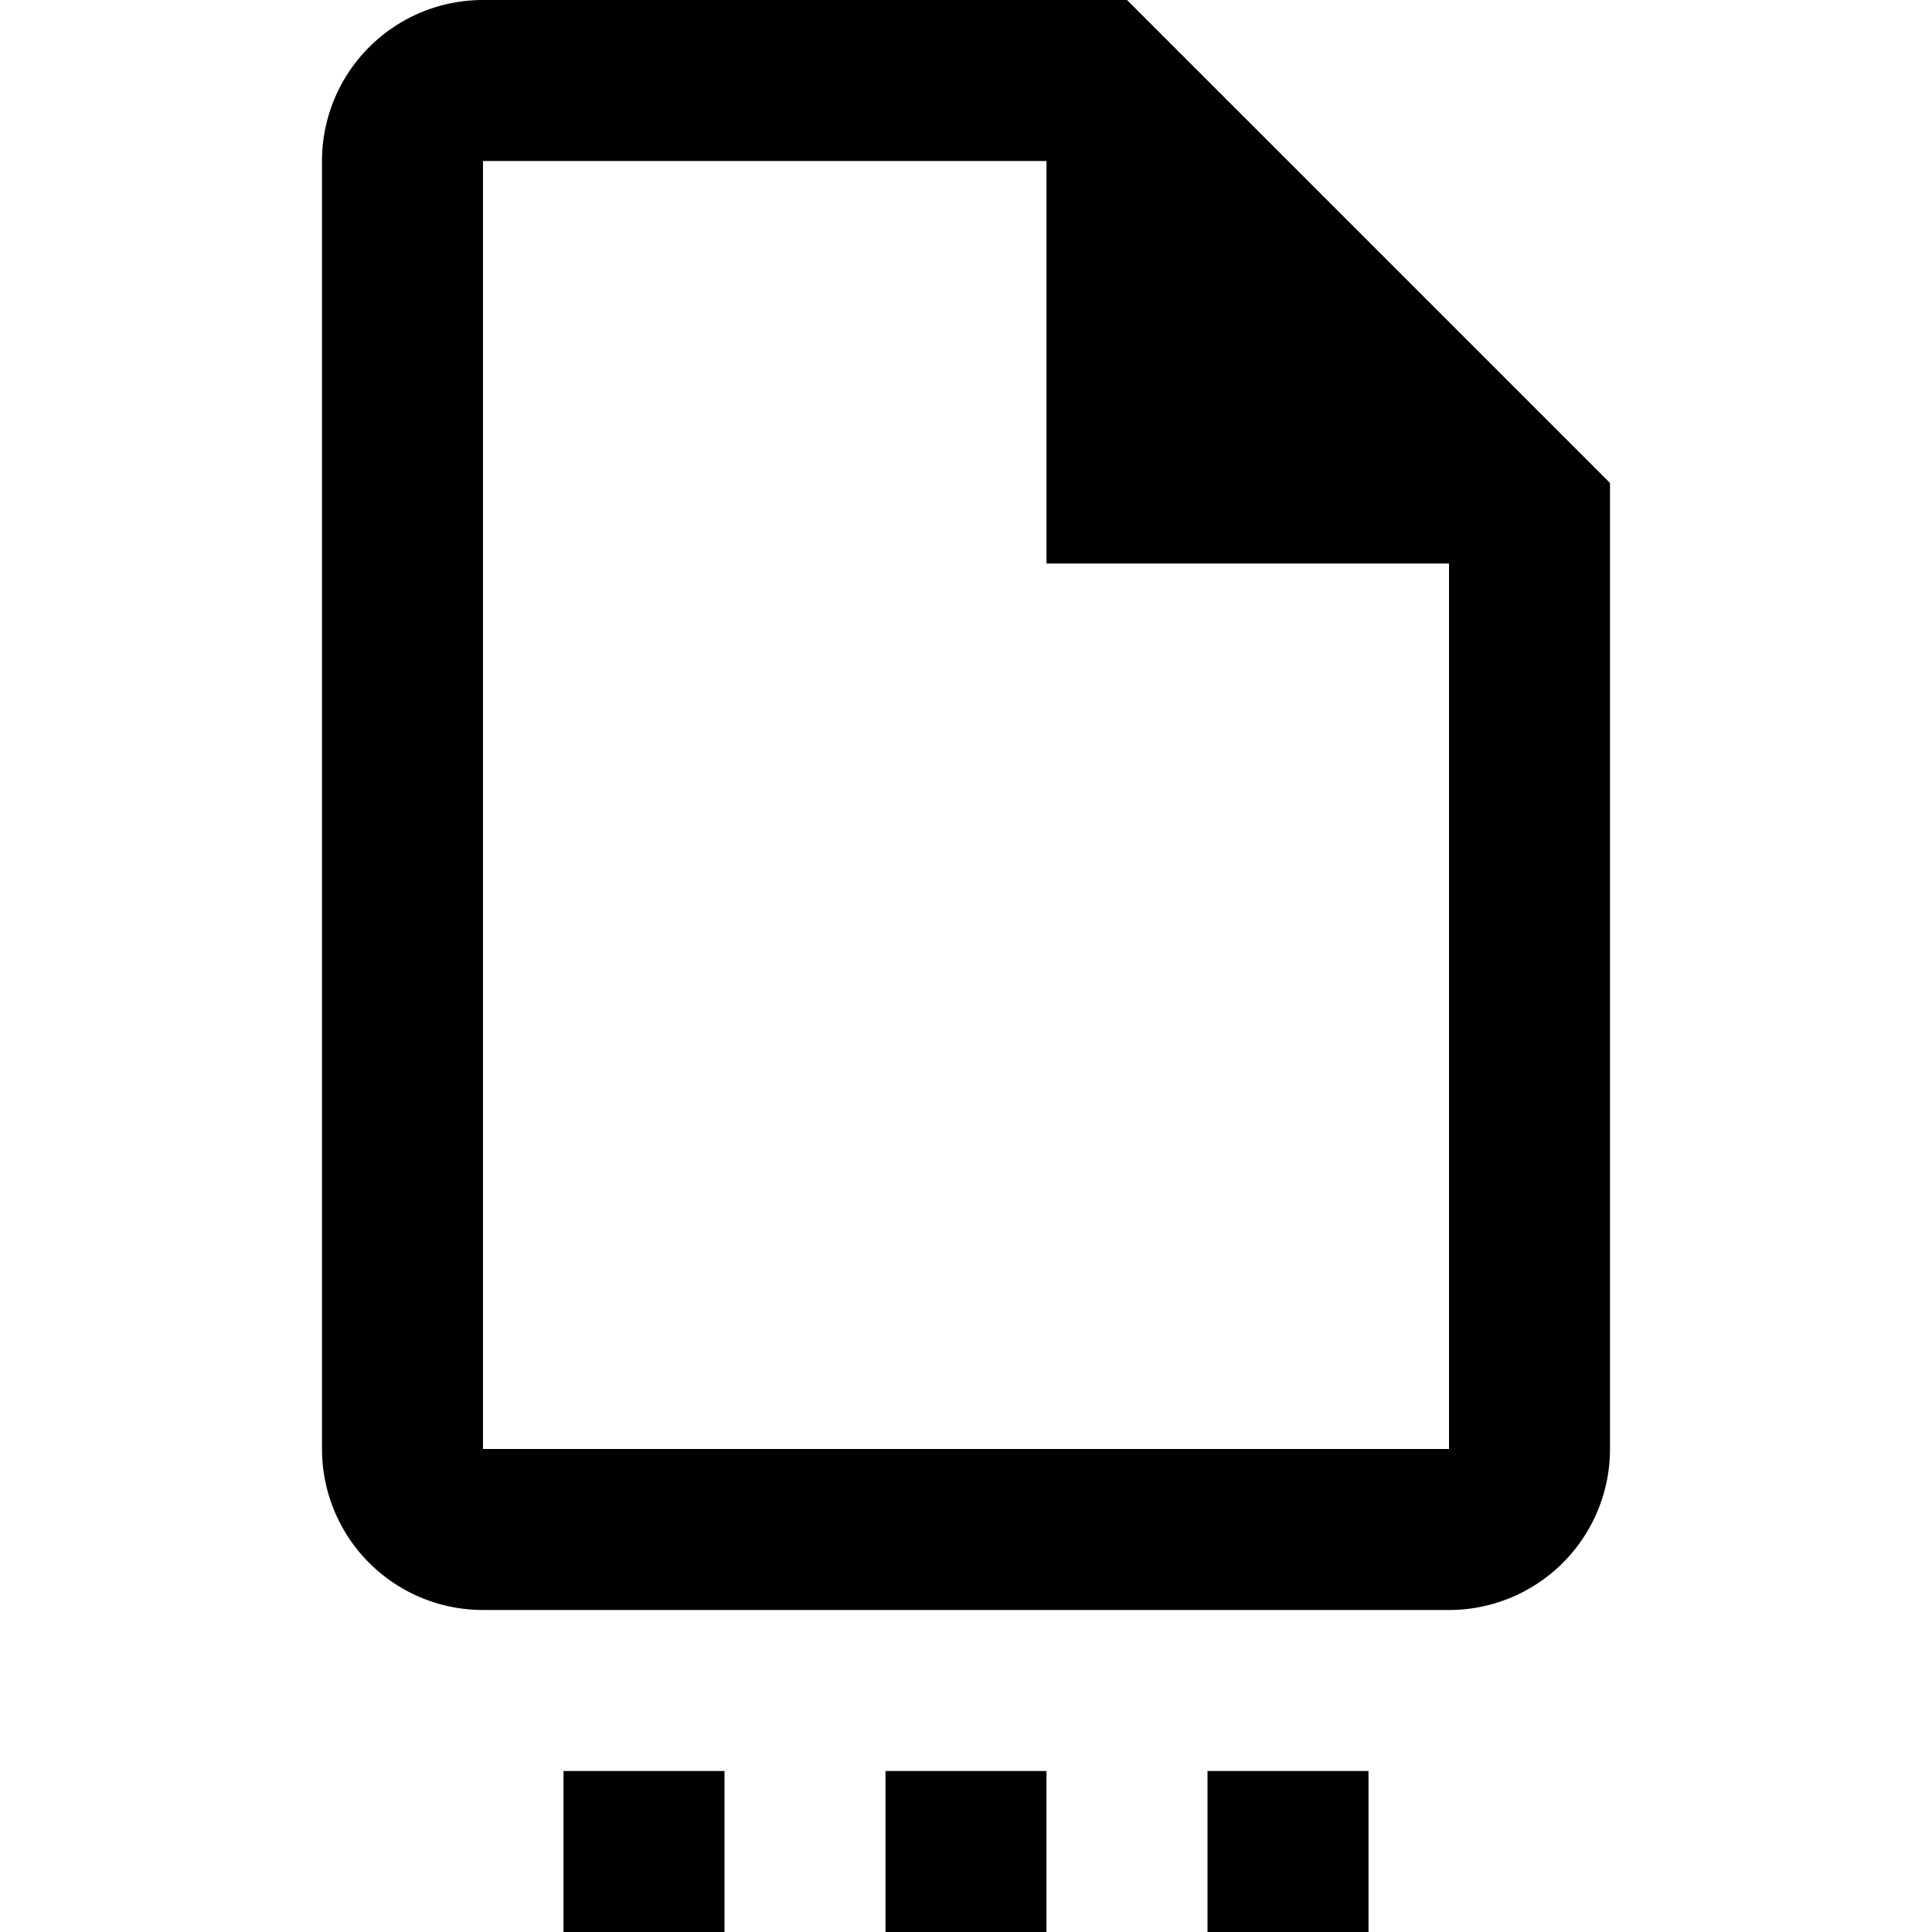 <svg xmlns="http://www.w3.org/2000/svg" viewBox="0 0 24 24" role="presentation">
    <path d="M6 0A2 2 0 0 0 4 2V18A2 2 0 0 0 6 20H18A2 2 0 0 0 20 18V6L14 0H6M6 2H13V7H18V18H6V2M7 22V24H9V22H7M11 22V24H13V22H11M15 22V24H17V22H15Z" style="fill: currentcolor;"></path>
  </svg>
